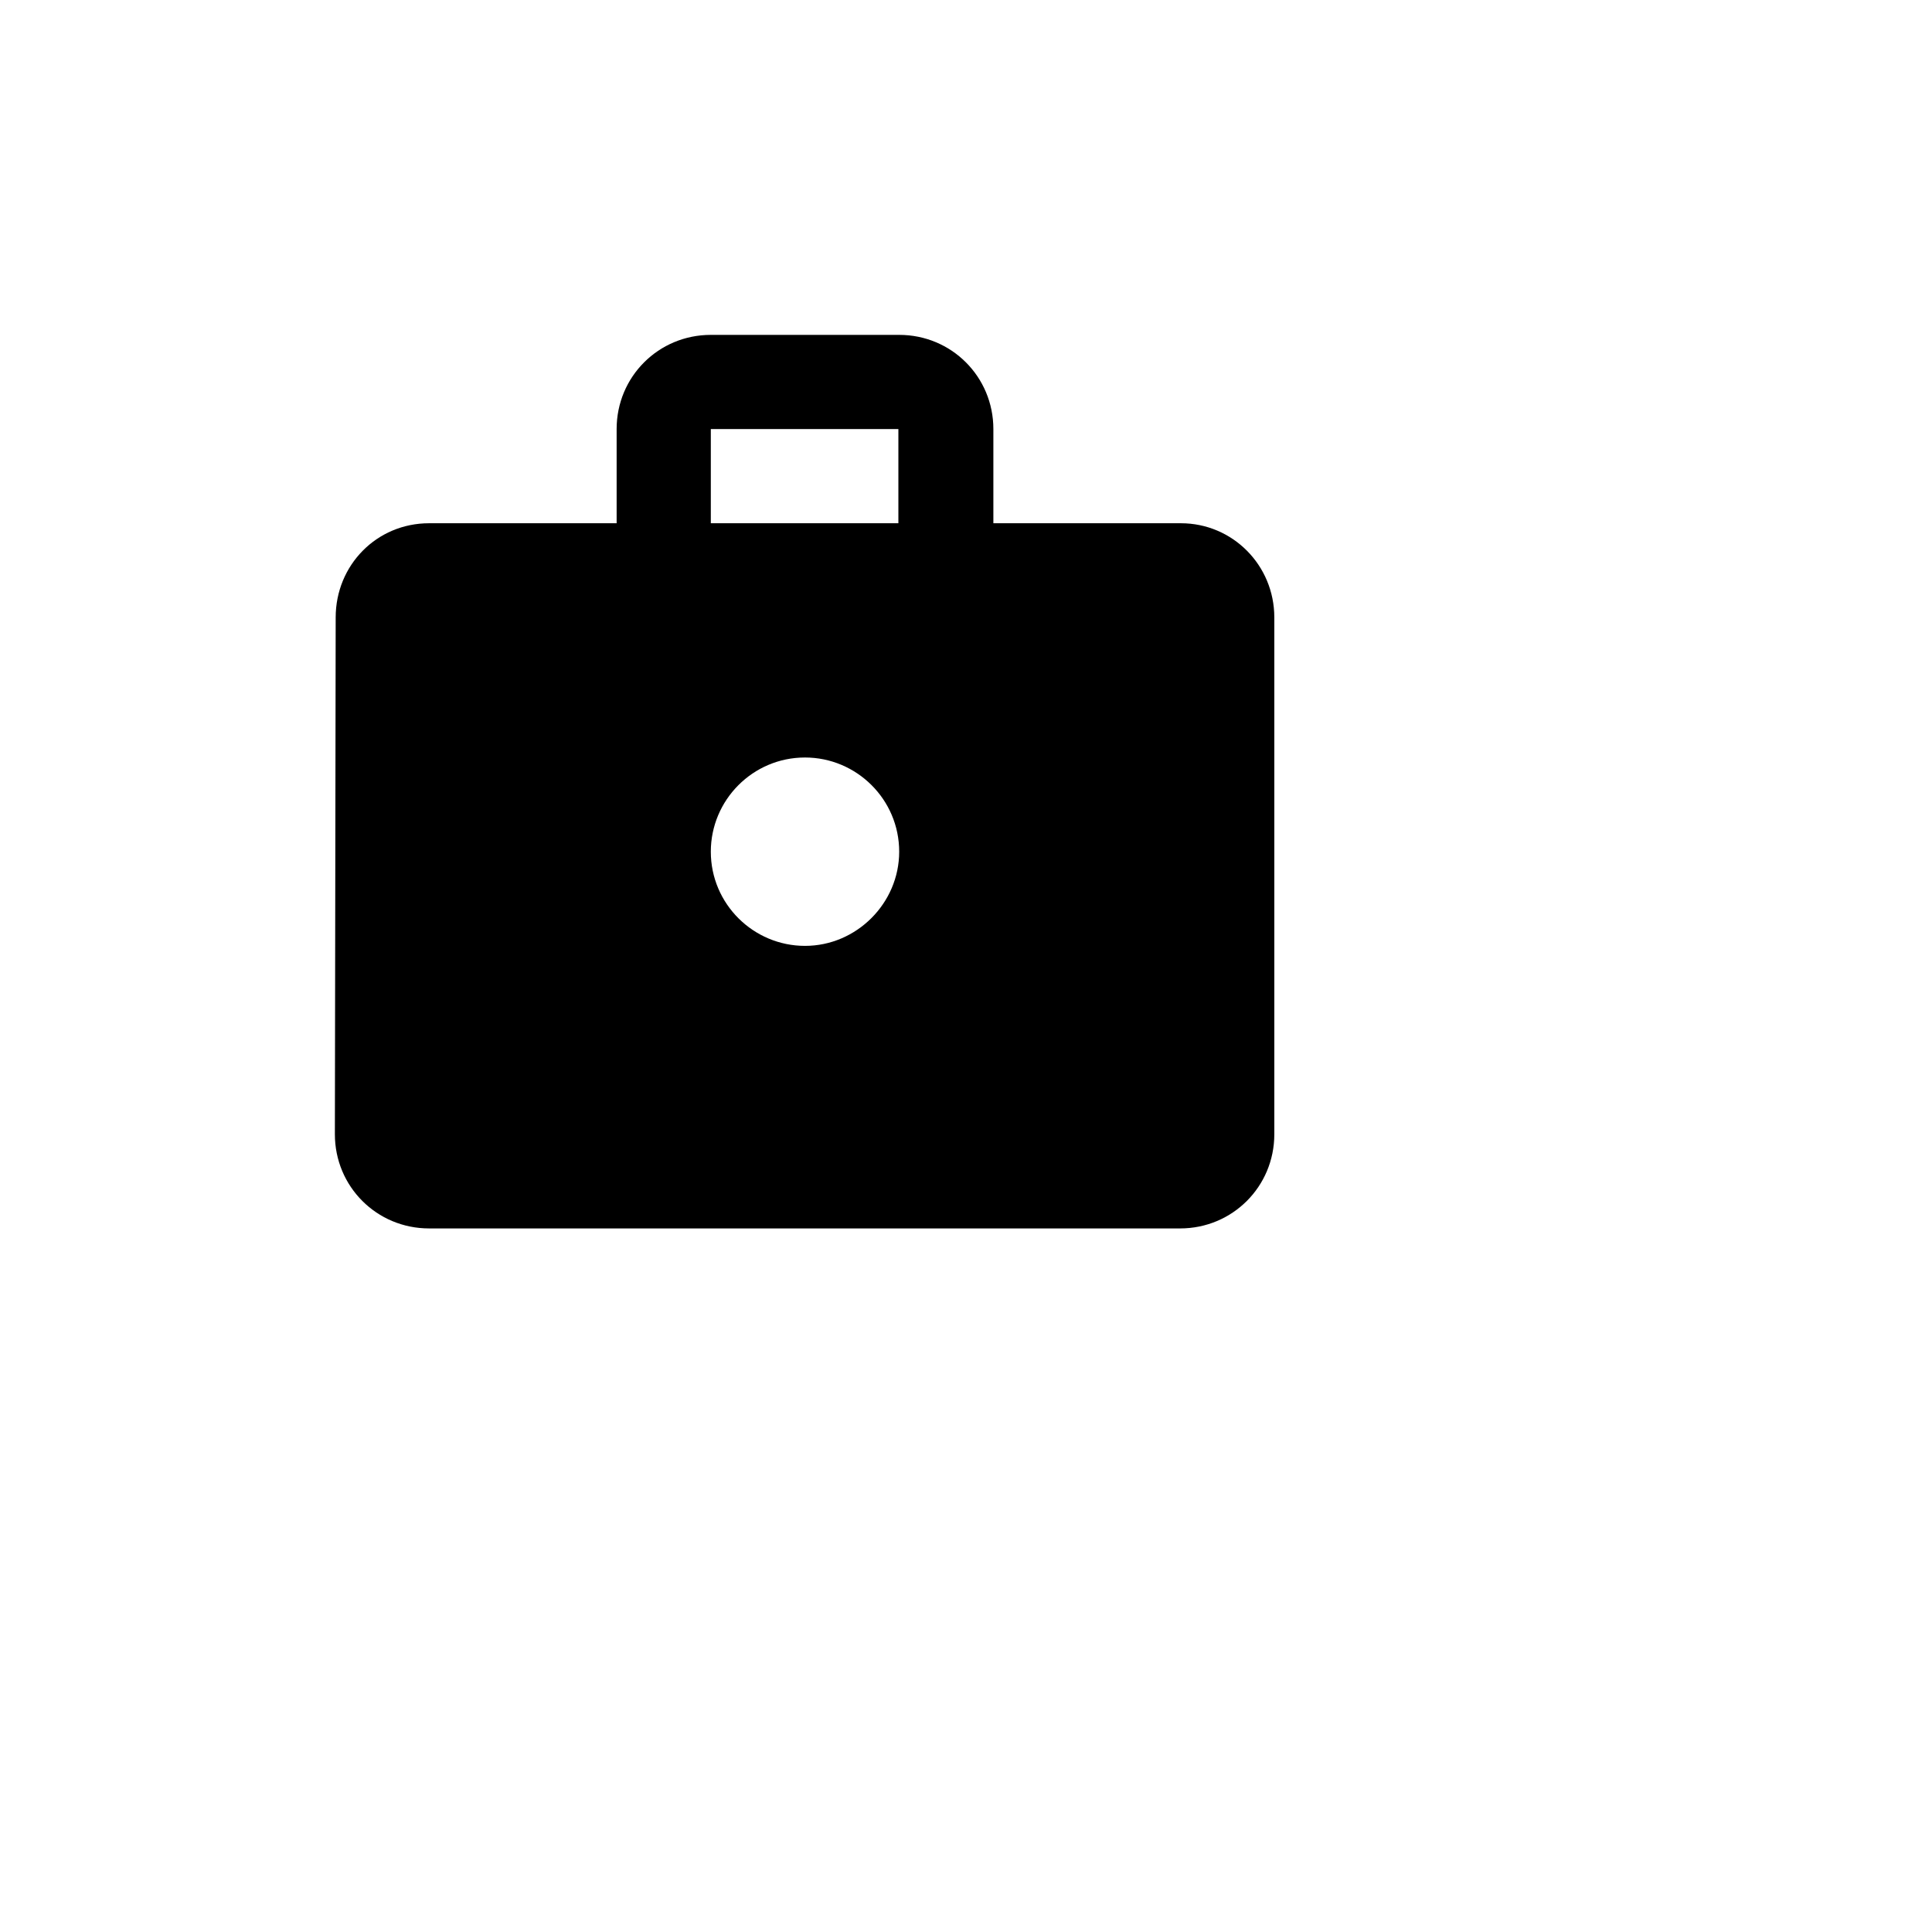 <svg xmlns="http://www.w3.org/2000/svg" width="24" height="24" viewBox="0 0 24 24" fill="#000000">
 <path d= "M14.67,6.5h-2.33V5.33c0,-0.65 -0.52,-1.17 -1.17,-1.17H8.83c-0.65,0 -1.17,0.52 -1.17,1.17V6.5H5.33c-0.65,0 -1.16,0.52 -1.16,1.17l-0.01,6.42c0,0.65 0.52,1.17 1.17,1.17h9.33c0.65,0 1.17,-0.52 1.17,-1.17V7.67C15.83,7.02 15.31,6.5 14.67,6.5zM10,11.75c-0.64,0 -1.17,-0.52 -1.17,-1.17c0,-0.64 0.52,-1.17 1.17,-1.17c0.64,0 1.17,0.52 1.17,1.17C11.17,11.22 10.64,11.75 10,11.75zM11.17,6.5H8.83V5.33h2.33V6.5z"         />
</svg>